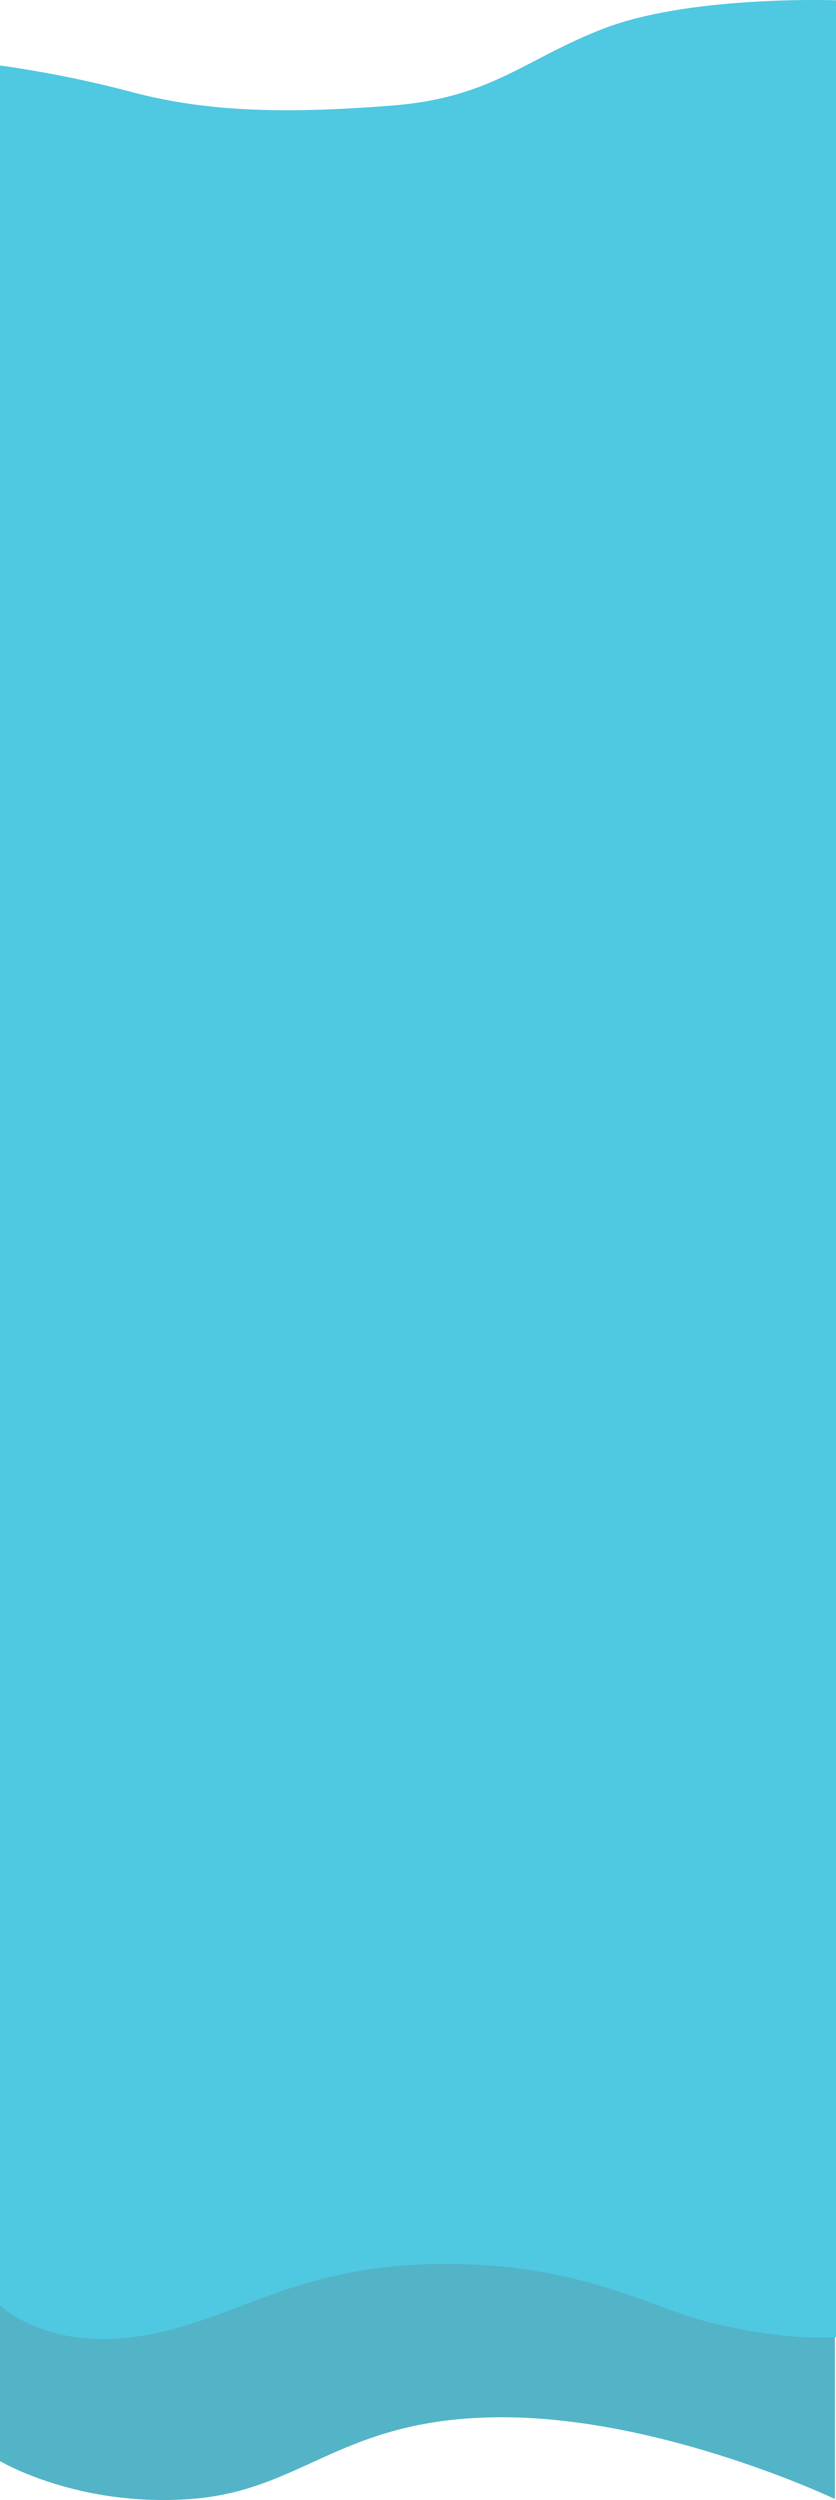 <svg xmlns="http://www.w3.org/2000/svg" width="375.486" height="1122.265" viewBox="0 0 375.486 1122.265">
  <g id="Groupe_1825" data-name="Groupe 1825" transform="translate(0.001 -503.651)">
    <path id="Tracé_1428" data-name="Tracé 1428" d="M10185,16890.127s34.647,20.8,85.692,17.029,67.52-36.7,139.848-36.7,149.46,36.7,149.46,36.7v-152.2h-375Z" transform="translate(-10185.001 -15281.697)" fill="#53b4c7"/>
    <path id="Tracé_1427" data-name="Tracé 1427" d="M10185,15833.052v1005.454s19.816,19.453,59.435,14.334c43.742-5.65,69.035-31.012,133.442-32.795s97.809,18.8,124.188,25.67c35.192,9.166,58.42,7.125,58.42,7.125V15803.782s-65.279-2.331-104.261,12.664c-35.835,13.786-50.238,31.09-95.391,34.609-47.311,3.688-82.329,2.952-116.4-6.015A500.749,500.749,0,0,0,10185,15833.052Z" transform="translate(-10185 -15300)" fill="#4fc8e1"/>
  </g>
</svg>
